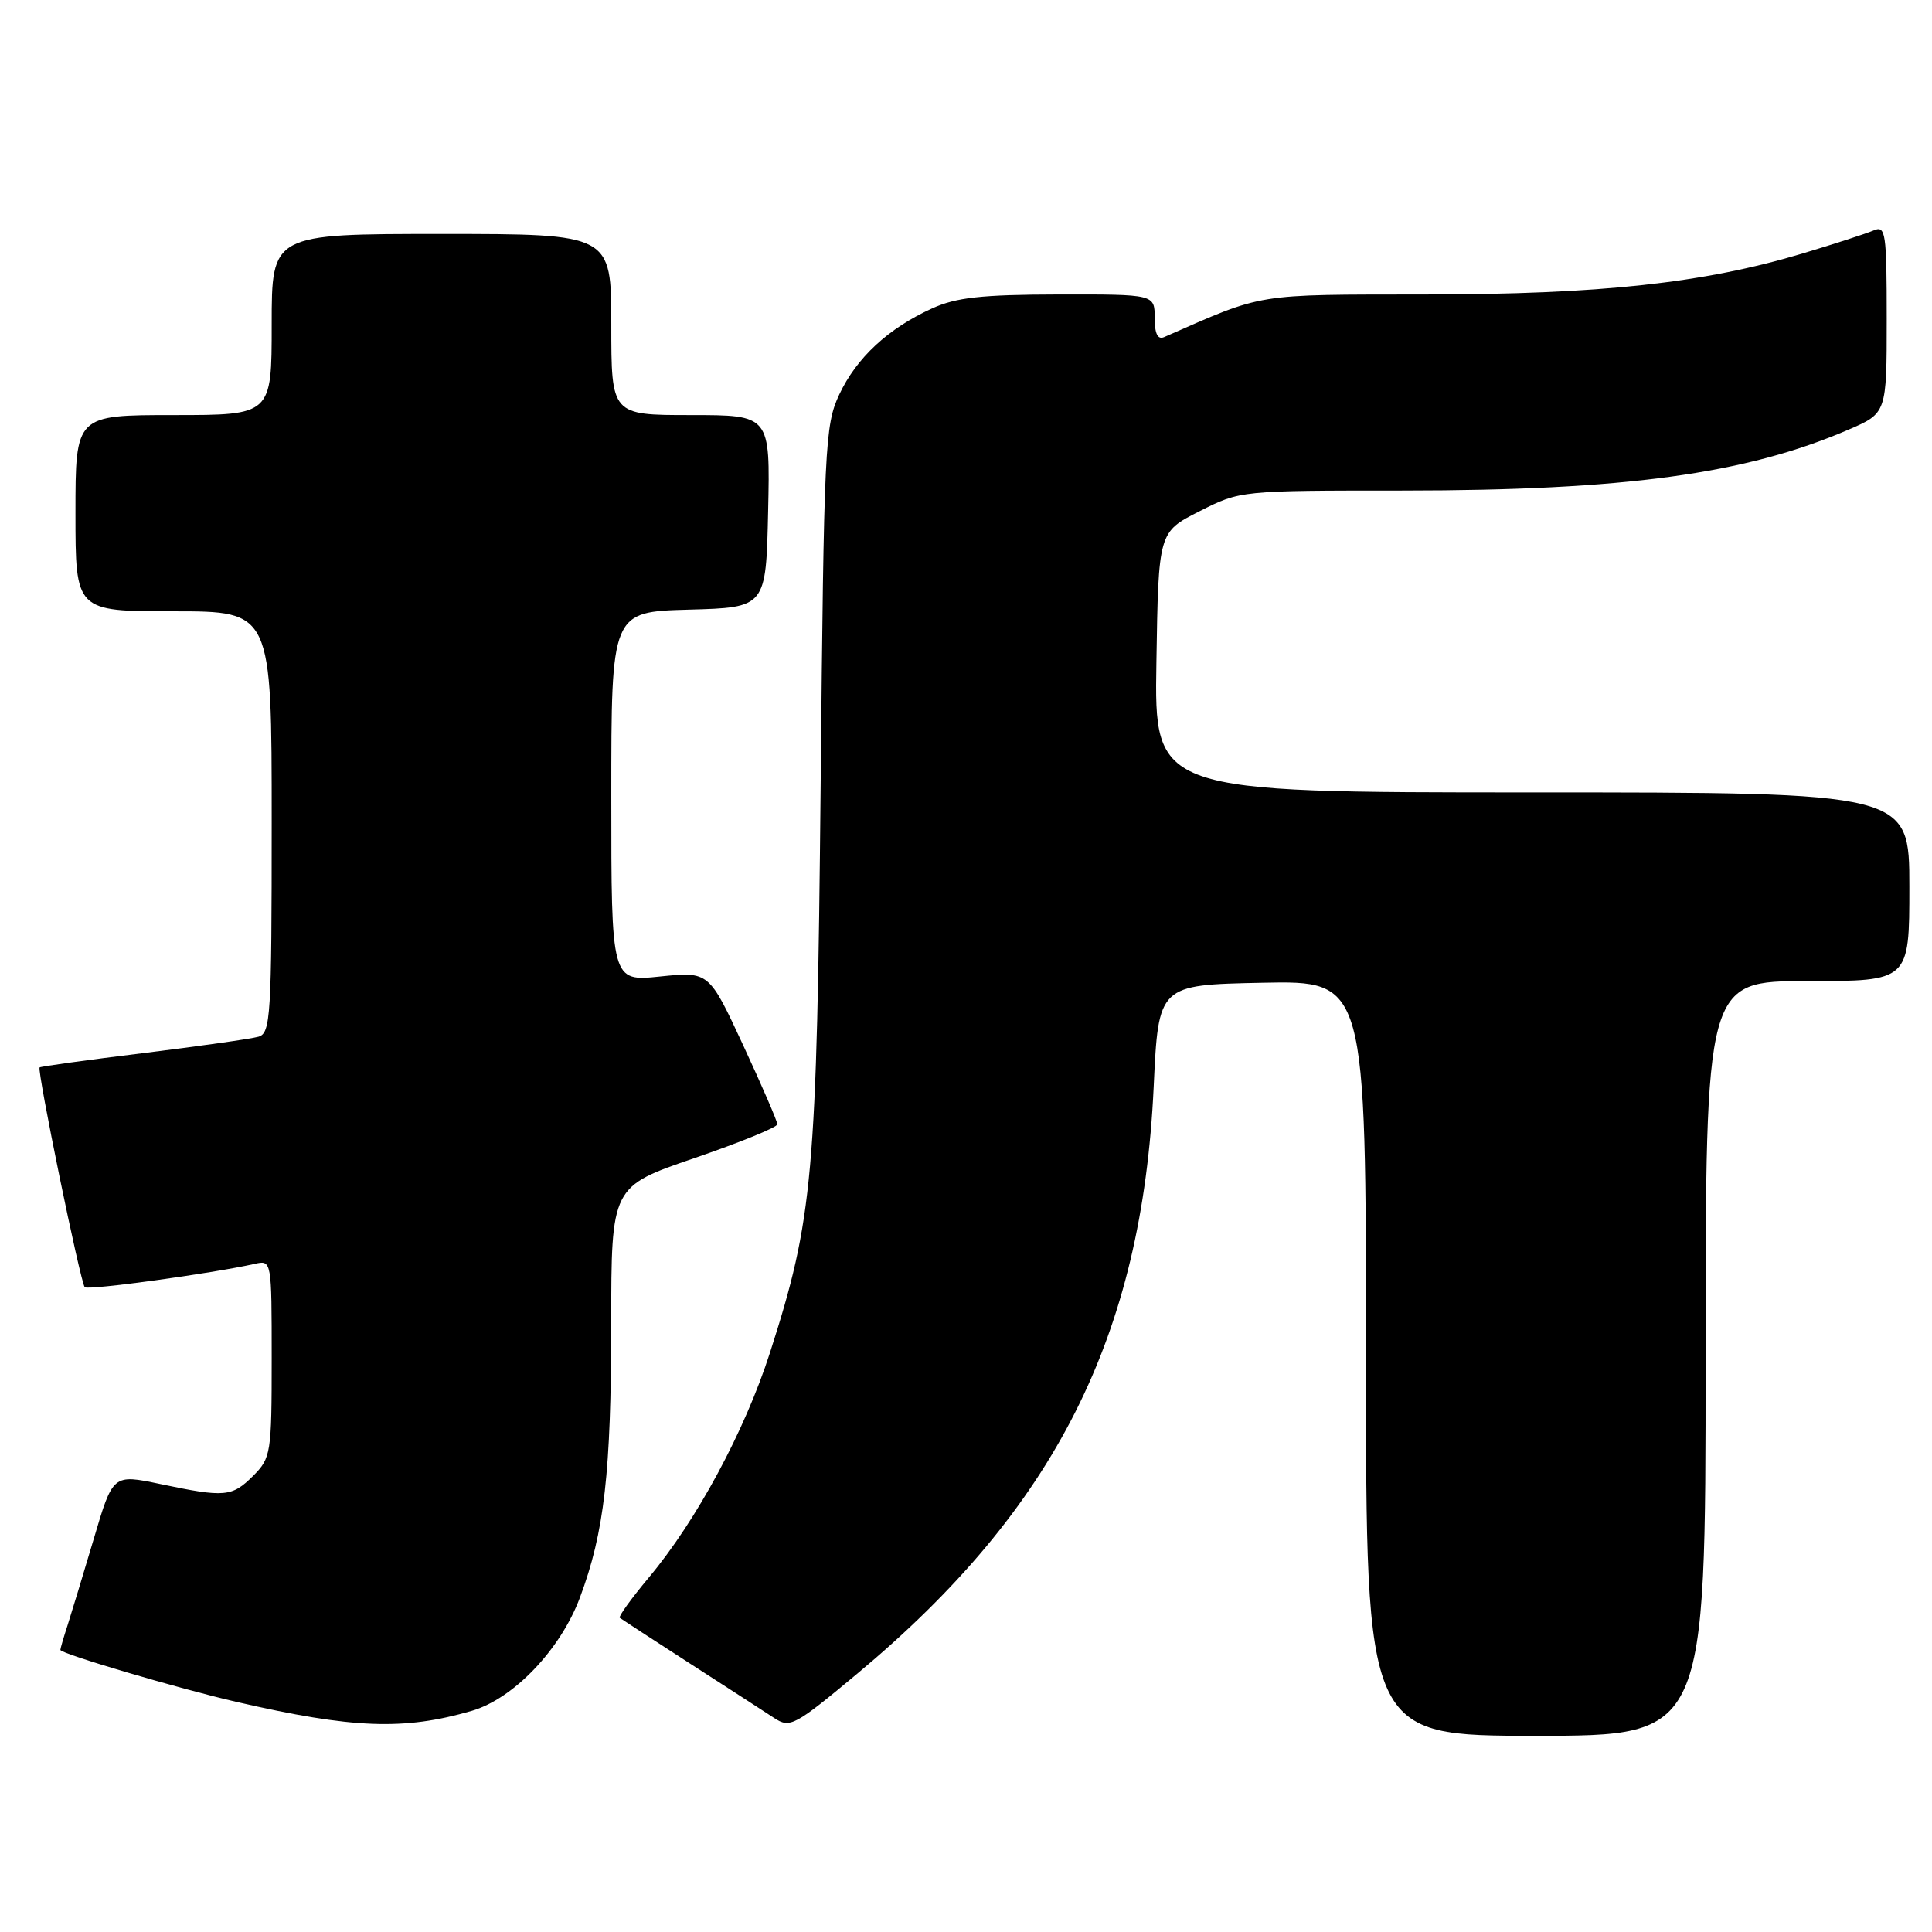 <?xml version="1.0" encoding="UTF-8" standalone="no"?>
<!DOCTYPE svg PUBLIC "-//W3C//DTD SVG 1.1//EN" "http://www.w3.org/Graphics/SVG/1.1/DTD/svg11.dtd" >
<svg xmlns="http://www.w3.org/2000/svg" xmlns:xlink="http://www.w3.org/1999/xlink" version="1.1" viewBox="0 0 256 256">
 <g >
 <path fill="currentColor"
d=" M 226.00 180.00 C 226.00 130.00 226.00 130.00 239.50 130.00 C 253.00 130.00 253.00 130.00 253.00 117.50 C 253.00 105.00 253.00 105.00 202.98 105.00 C 152.95 105.00 152.95 105.00 153.23 87.75 C 153.50 70.50 153.50 70.50 158.93 67.75 C 164.35 65.00 164.38 65.00 185.93 65.00 C 215.32 64.99 231.26 62.82 244.92 56.94 C 250.00 54.75 250.00 54.75 250.00 42.27 C 250.00 30.76 249.86 29.84 248.25 30.54 C 247.29 30.95 243.04 32.33 238.81 33.60 C 225.71 37.52 212.12 39.00 188.87 39.02 C 166.03 39.05 167.68 38.78 154.25 44.67 C 153.40 45.04 153.00 44.22 153.00 42.11 C 153.00 39.00 153.00 39.00 140.25 39.02 C 130.07 39.04 126.69 39.41 123.50 40.87 C 117.68 43.52 113.50 47.40 111.21 52.27 C 109.30 56.33 109.17 59.06 108.74 104.03 C 108.24 155.93 107.74 161.44 102.02 179.25 C 98.68 189.63 92.31 201.46 85.98 209.02 C 83.65 211.81 81.92 214.21 82.12 214.37 C 82.33 214.53 86.52 217.26 91.43 220.43 C 96.35 223.60 101.37 226.85 102.59 227.65 C 104.68 229.02 105.28 228.70 113.65 221.72 C 139.82 199.89 151.33 177.07 152.87 144.00 C 153.50 130.50 153.50 130.50 167.25 130.22 C 181.00 129.94 181.00 129.94 181.00 179.97 C 181.00 230.00 181.00 230.00 203.50 230.00 C 226.00 230.00 226.00 230.00 226.00 180.00 Z  M 62.50 226.70 C 68.04 225.09 74.27 218.58 76.84 211.69 C 80.08 203.05 80.98 195.10 80.99 175.36 C 81.00 157.22 81.00 157.22 92.00 153.46 C 98.05 151.38 103.00 149.37 103.00 148.97 C 103.00 148.57 100.96 143.86 98.47 138.49 C 93.94 128.73 93.94 128.73 87.47 129.39 C 81.00 130.06 81.00 130.06 81.00 105.56 C 81.00 81.07 81.00 81.07 91.25 80.78 C 101.50 80.50 101.50 80.50 101.78 67.75 C 102.06 55.00 102.06 55.00 91.53 55.00 C 81.00 55.00 81.00 55.00 81.00 43.00 C 81.00 31.00 81.00 31.00 58.50 31.00 C 36.00 31.00 36.00 31.00 36.00 43.00 C 36.00 55.00 36.00 55.00 23.00 55.00 C 10.00 55.00 10.00 55.00 10.00 68.00 C 10.00 81.00 10.00 81.00 23.00 81.00 C 36.00 81.00 36.00 81.00 36.00 108.93 C 36.00 134.68 35.86 136.90 34.25 137.37 C 33.29 137.65 26.43 138.62 19.00 139.54 C 11.57 140.45 5.39 141.31 5.25 141.44 C 4.87 141.78 10.67 170.00 11.23 170.56 C 11.67 171.00 28.11 168.74 33.75 167.47 C 35.99 166.96 36.00 166.99 36.00 180.03 C 36.00 192.56 35.90 193.19 33.55 195.55 C 30.73 198.36 29.80 198.44 21.23 196.64 C 14.96 195.33 14.96 195.33 12.42 203.92 C 11.02 208.64 9.45 213.80 8.94 215.40 C 8.42 216.99 8.00 218.44 8.00 218.62 C 8.00 219.12 23.75 223.77 31.38 225.52 C 46.72 229.05 53.53 229.31 62.50 226.70 Z "/>
</g>
</svg>